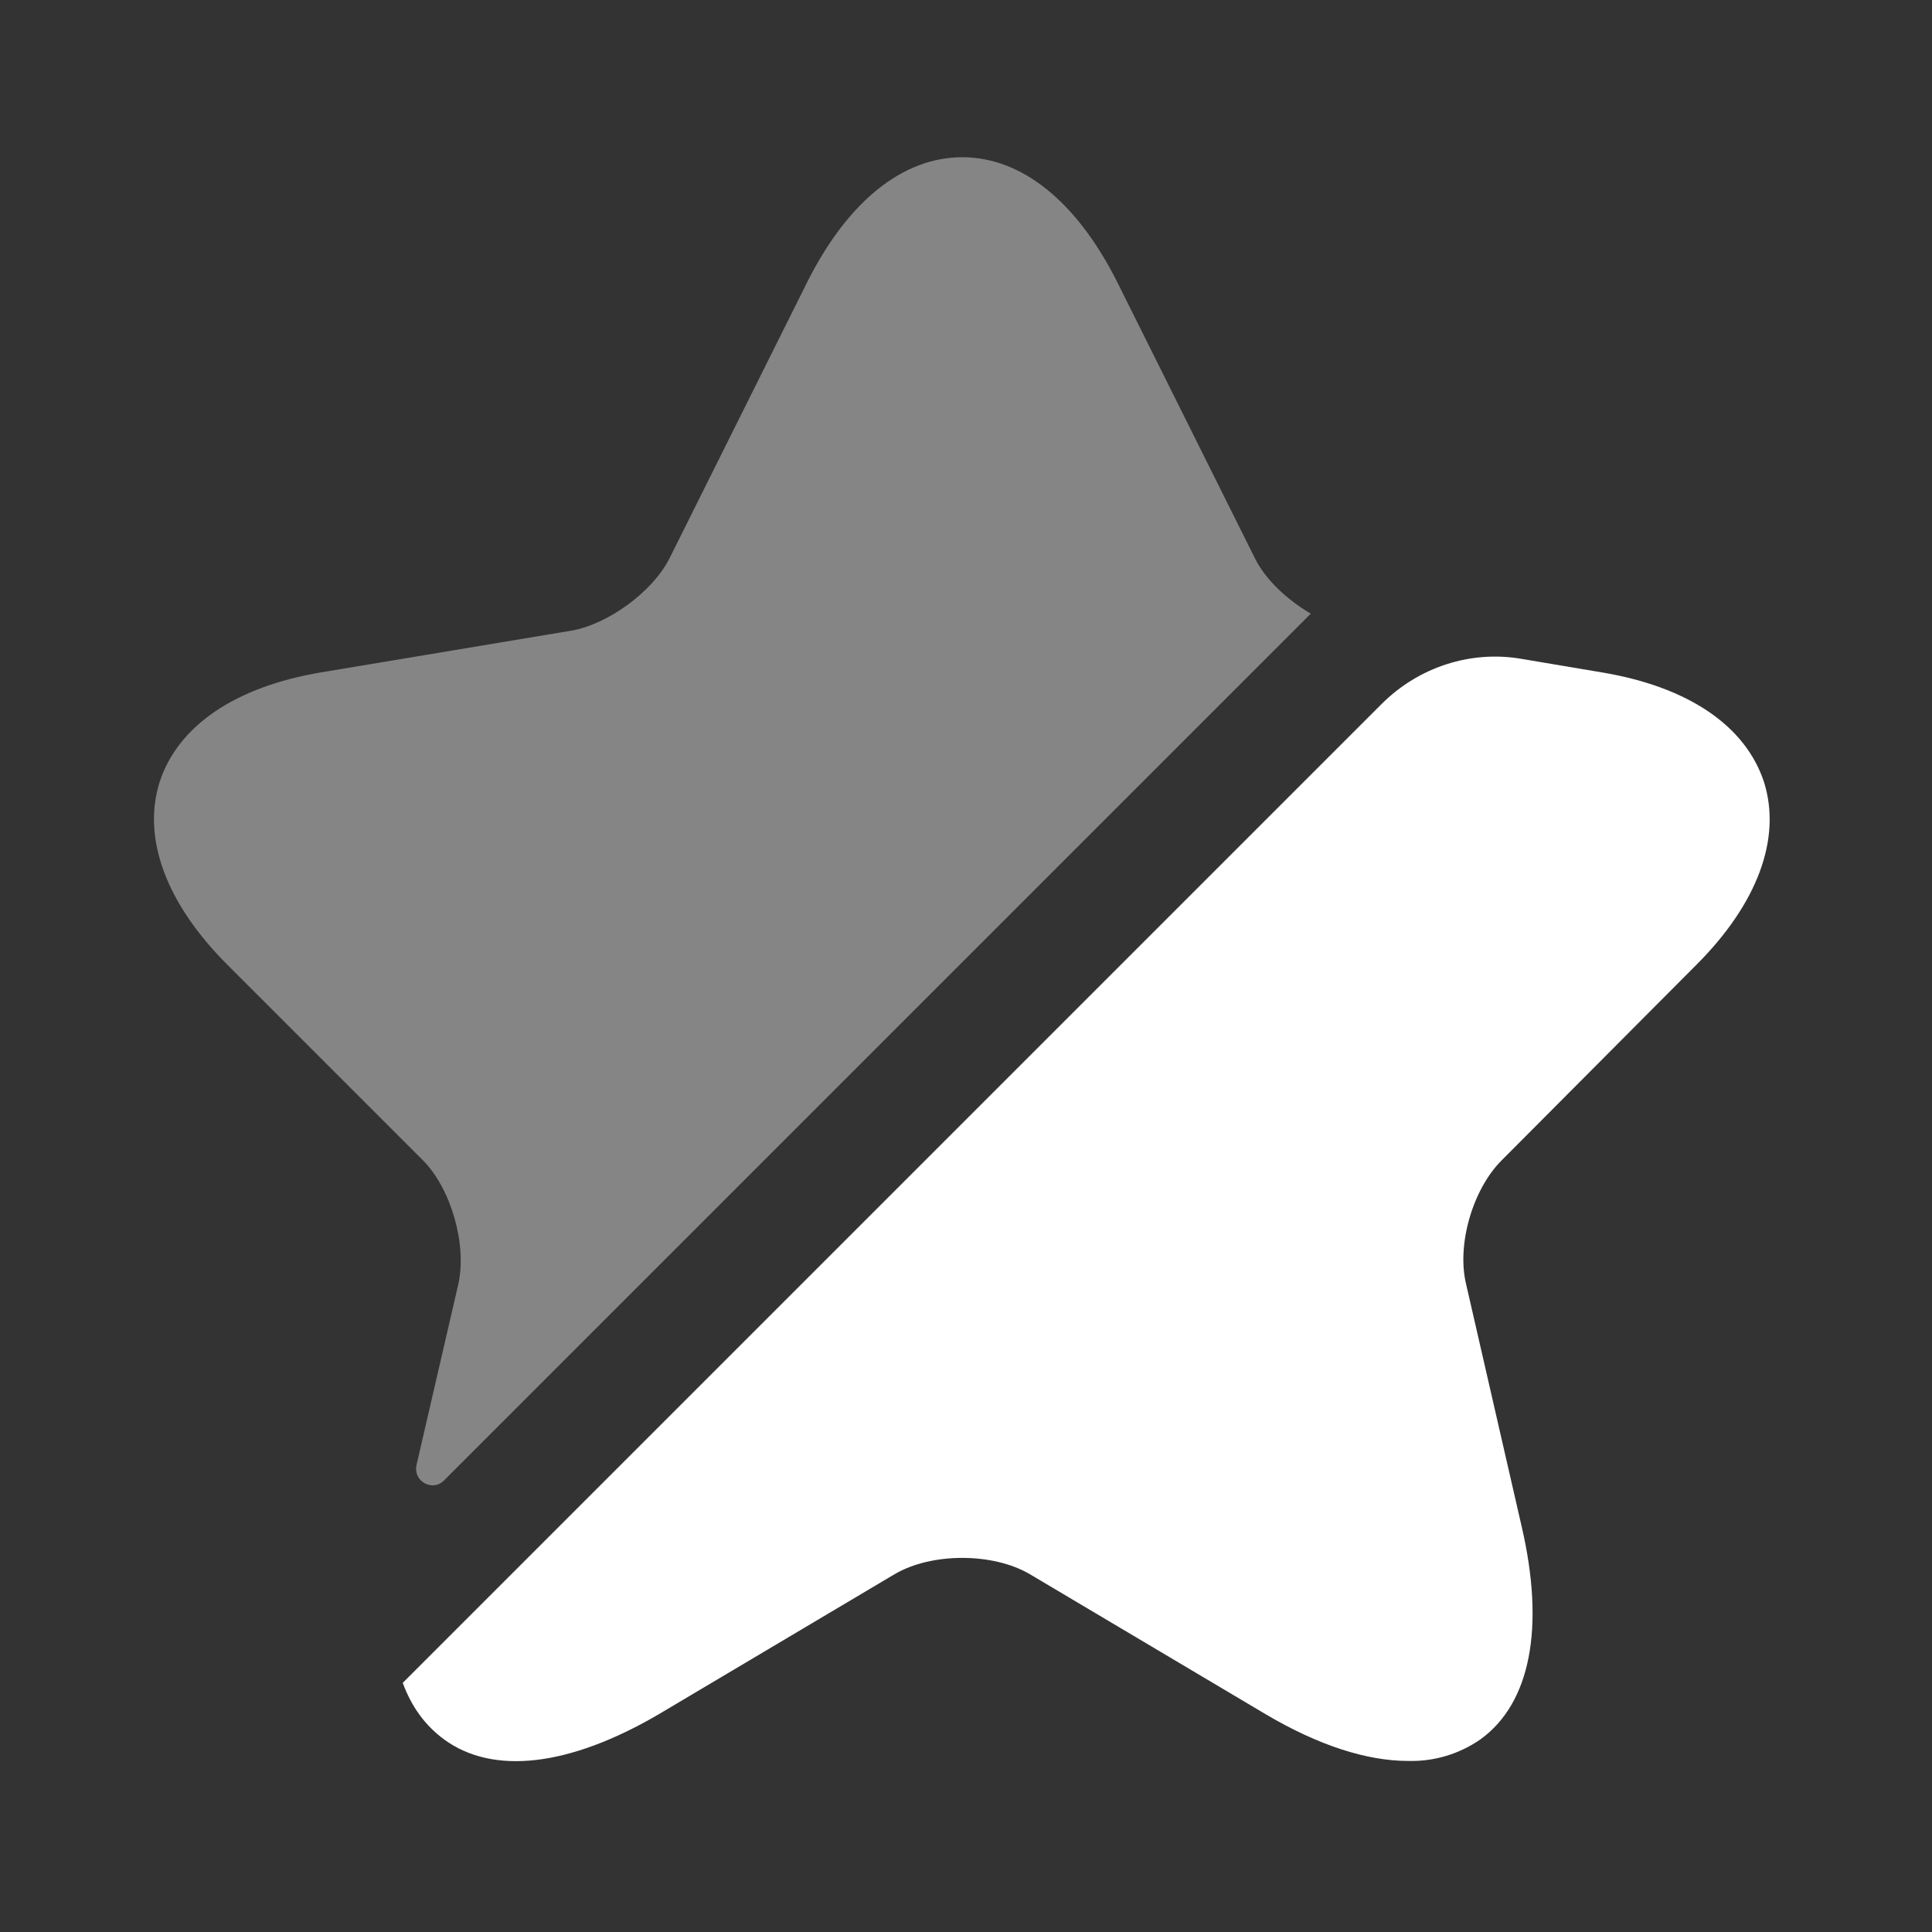 <svg width="512" height="512" viewBox="0 0 512 512" fill="none" xmlns="http://www.w3.org/2000/svg">
<rect x="0" y="0" width="512" height="512" fill="#333333" stroke="none"/>
<g clip-path="url(#clip0_18_189)">
<path opacity="0.4" d="M121.453 340.333C123.8 329.88 119.533 314.947 112.067 307.48L60.227 255.64C44.013 239.427 37.613 222.147 42.307 207.213C47.213 192.28 62.36 182.04 84.973 178.2L151.533 167.107C161.133 165.4 172.867 156.867 177.347 148.12L214.04 74.52C224.707 53.4 239.213 41.667 255 41.667C270.787 41.667 285.293 53.4 295.96 74.52L332.653 148.12C335.427 153.667 341.187 159 347.373 162.627L117.613 392.387C114.627 395.373 109.507 392.6 110.36 388.333L121.453 340.333Z" fill="white"/>
<path d="M397.933 307.523C390.253 315.203 385.987 329.923 388.547 340.376L403.267 404.589C409.453 431.256 405.613 451.309 392.387 460.909C386.769 464.836 380.038 466.855 373.187 466.669C362.307 466.669 349.507 462.616 335.427 454.296L272.92 417.176C263.107 411.416 246.893 411.416 237.08 417.176L174.573 454.296C150.893 468.163 130.627 470.509 117.613 460.909C112.707 457.283 109.08 452.376 106.733 445.976L366.147 186.563C375.96 176.749 389.827 172.269 403.267 174.616L424.813 178.243C447.427 182.083 462.573 192.323 467.48 207.256C472.173 222.189 465.773 239.469 449.56 255.683L397.933 307.523V307.523Z" fill="white"/>
</g>
<defs>
<clipPath id="clip0_18_189">
<rect width="512" height="512" fill="white"/>
</clipPath>
</defs>
</svg>
